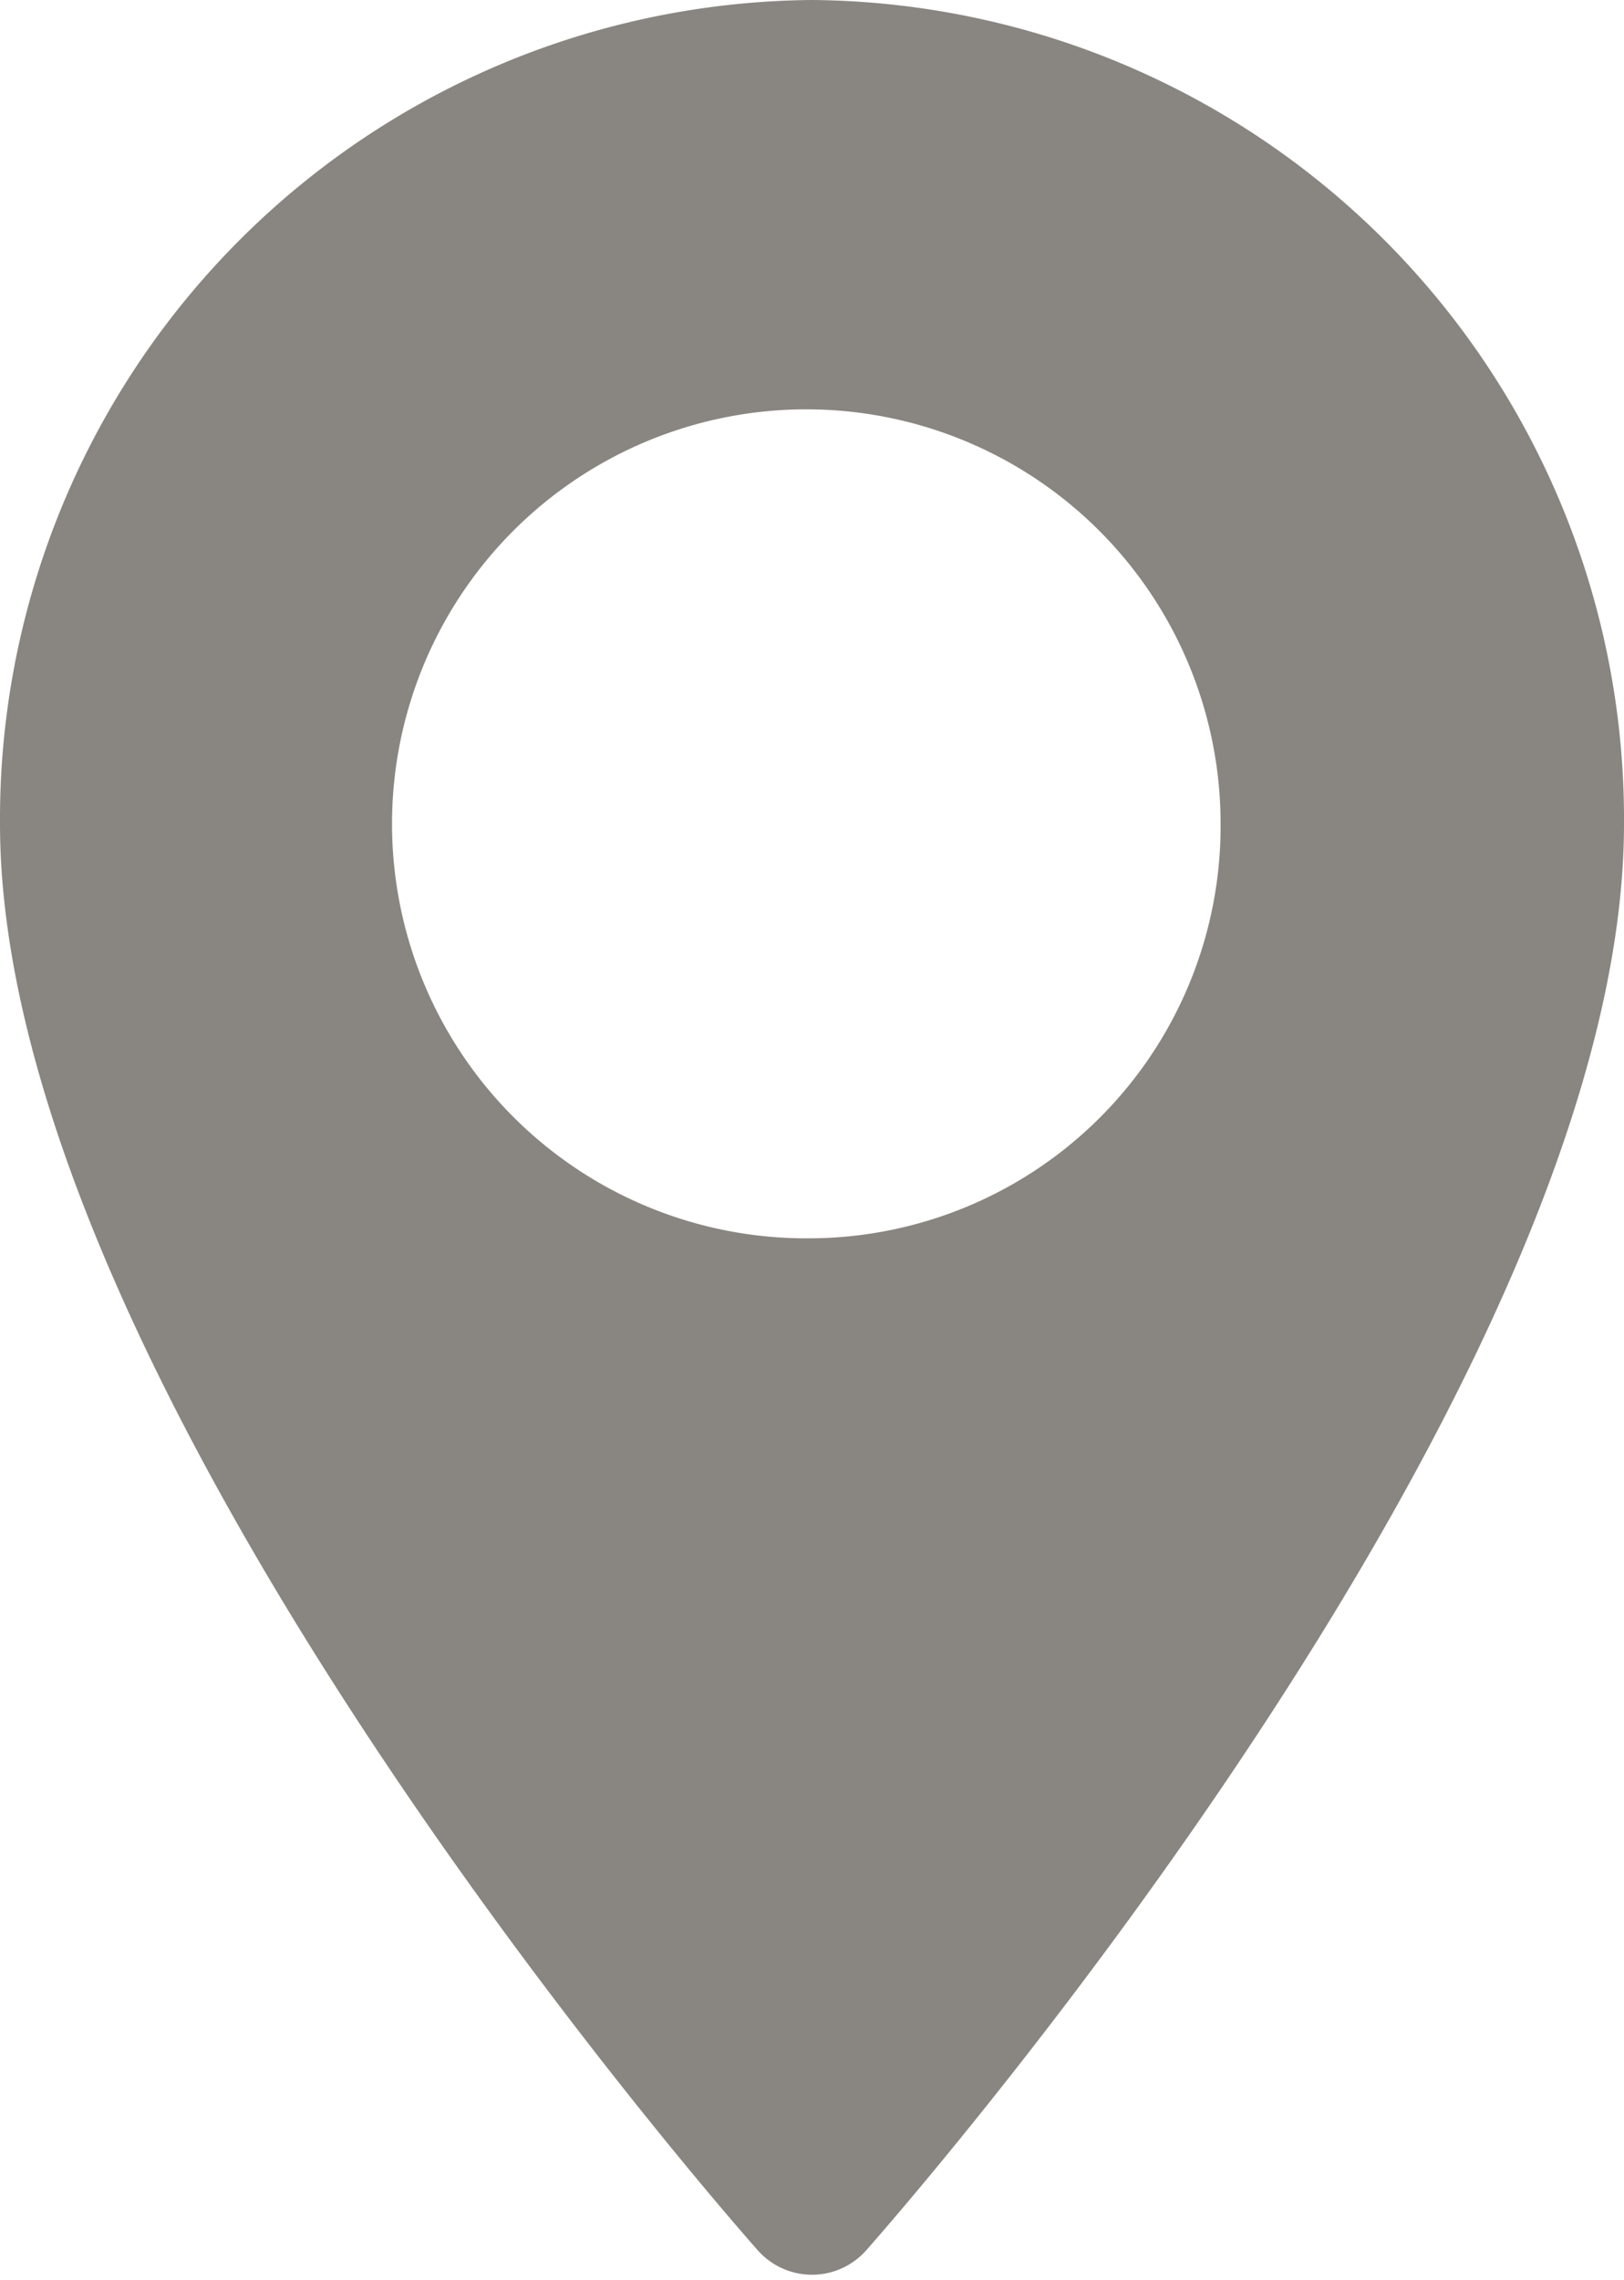 <svg xmlns="http://www.w3.org/2000/svg" width="10" height="14.031" viewBox="0 0 10 14.031">
  <defs>
    <style>
      .cls-1 {
        fill: #898682;
        fill-rule: evenodd;
      }
    </style>
  </defs>
  <path id="Фигура_1_копия" data-name="Фигура 1 копия" class="cls-1" d="M285,549a5.041,5.041,0,0,0-5,5.07c0,3.469,4.474,8.563,4.665,8.778a0.446,0.446,0,0,0,.67,0c0.19-.215,4.665-5.309,4.665-8.778A5.041,5.041,0,0,0,285,549Zm0,7.621a2.551,2.551,0,1,1,2.516-2.551A2.537,2.537,0,0,1,285,556.621Z" transform="translate(-280 -549)"/>
</svg>
